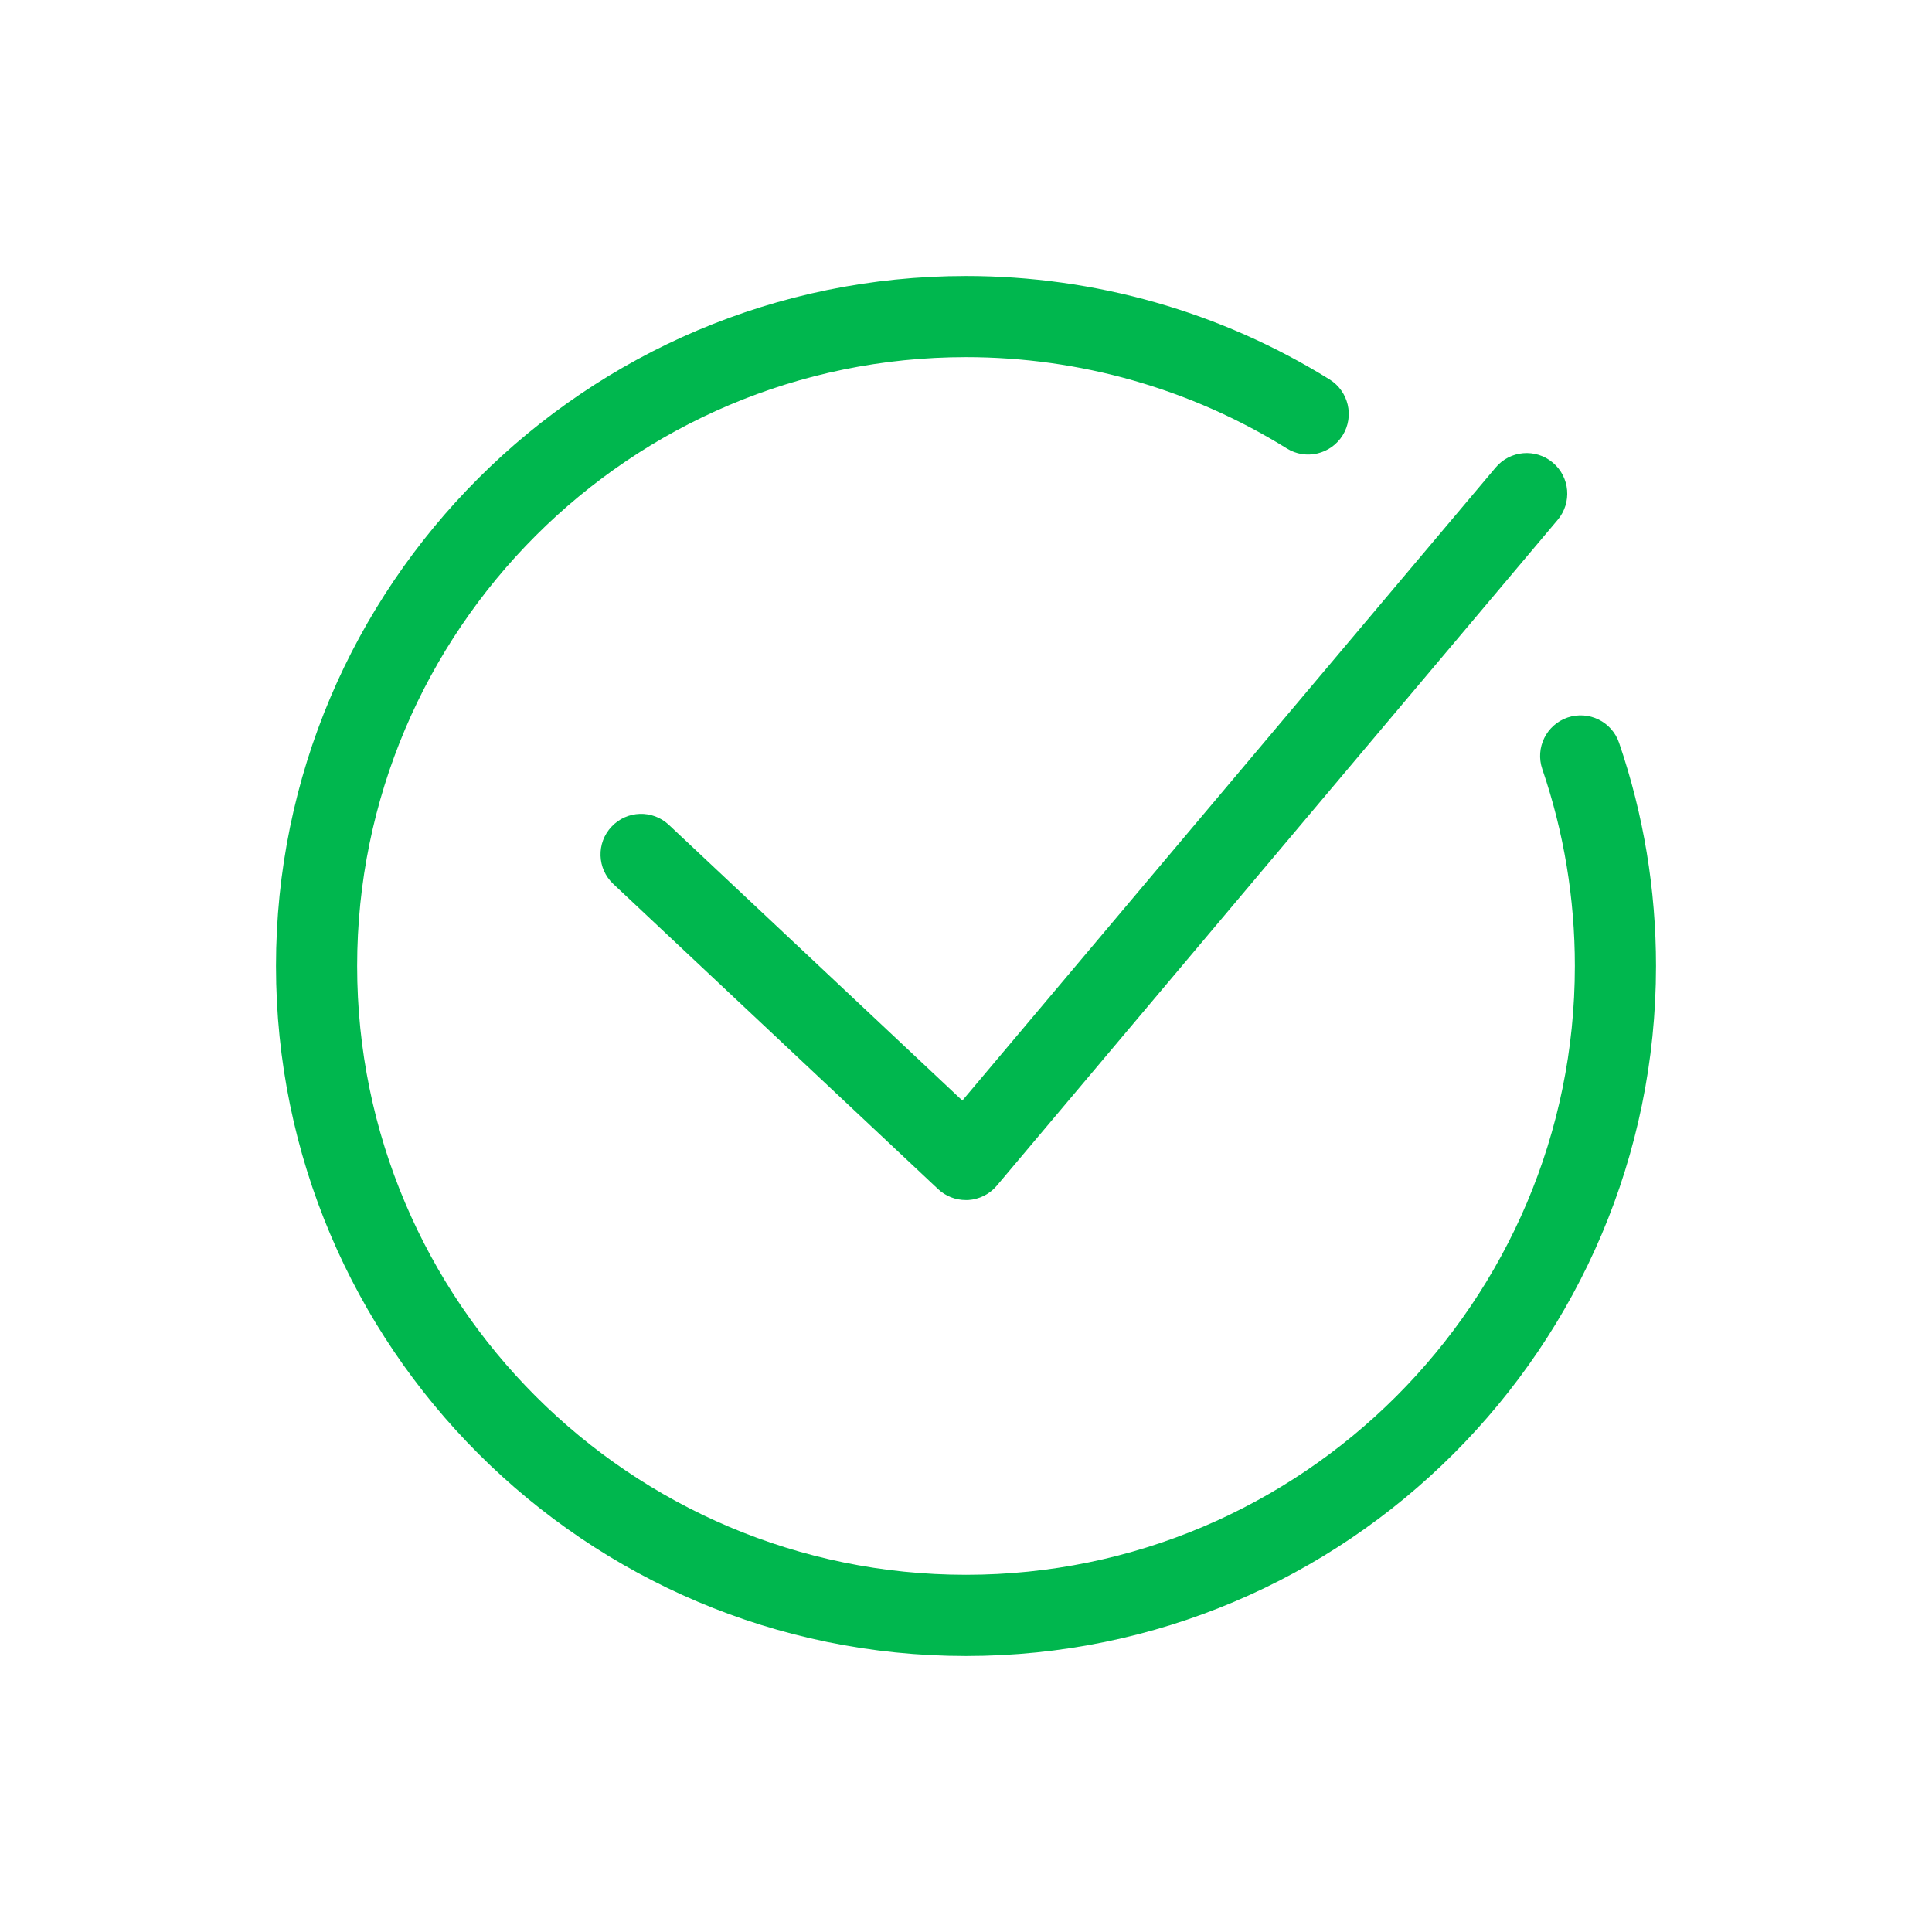 <svg width="28" height="28" viewBox="0 0 28 28" fill="none" xmlns="http://www.w3.org/2000/svg">
<path d="M14 24C8.486 24 4 19.514 4 14C4 8.486 8.486 4 14 4C15.868 4 17.69 4.518 19.269 5.499C19.545 5.671 19.63 6.033 19.459 6.309C19.287 6.585 18.924 6.671 18.649 6.499C17.256 5.634 15.648 5.176 14 5.176C9.135 5.176 5.176 9.135 5.176 14C5.176 18.865 9.135 22.823 14 22.823C18.865 22.823 22.824 18.865 22.824 14C22.824 13.022 22.665 12.062 22.352 11.146C22.247 10.839 22.411 10.504 22.718 10.399C23.026 10.295 23.36 10.458 23.465 10.766C23.82 11.804 24 12.893 24 14C24 19.514 19.514 24 14 24Z" fill="#00B74E"/>
<path d="M13.997 17.392C13.848 17.392 13.704 17.336 13.595 17.233L8.889 12.812C8.652 12.59 8.64 12.217 8.863 11.981C9.085 11.744 9.457 11.732 9.694 11.955L13.947 15.95L21.676 6.776C21.885 6.527 22.256 6.495 22.505 6.705C22.753 6.914 22.785 7.285 22.575 7.534L14.447 17.183C14.396 17.244 14.332 17.294 14.261 17.33C14.189 17.366 14.111 17.387 14.032 17.392C14.02 17.392 14.009 17.392 13.997 17.392Z" fill="#00B74E"/>
</svg>
